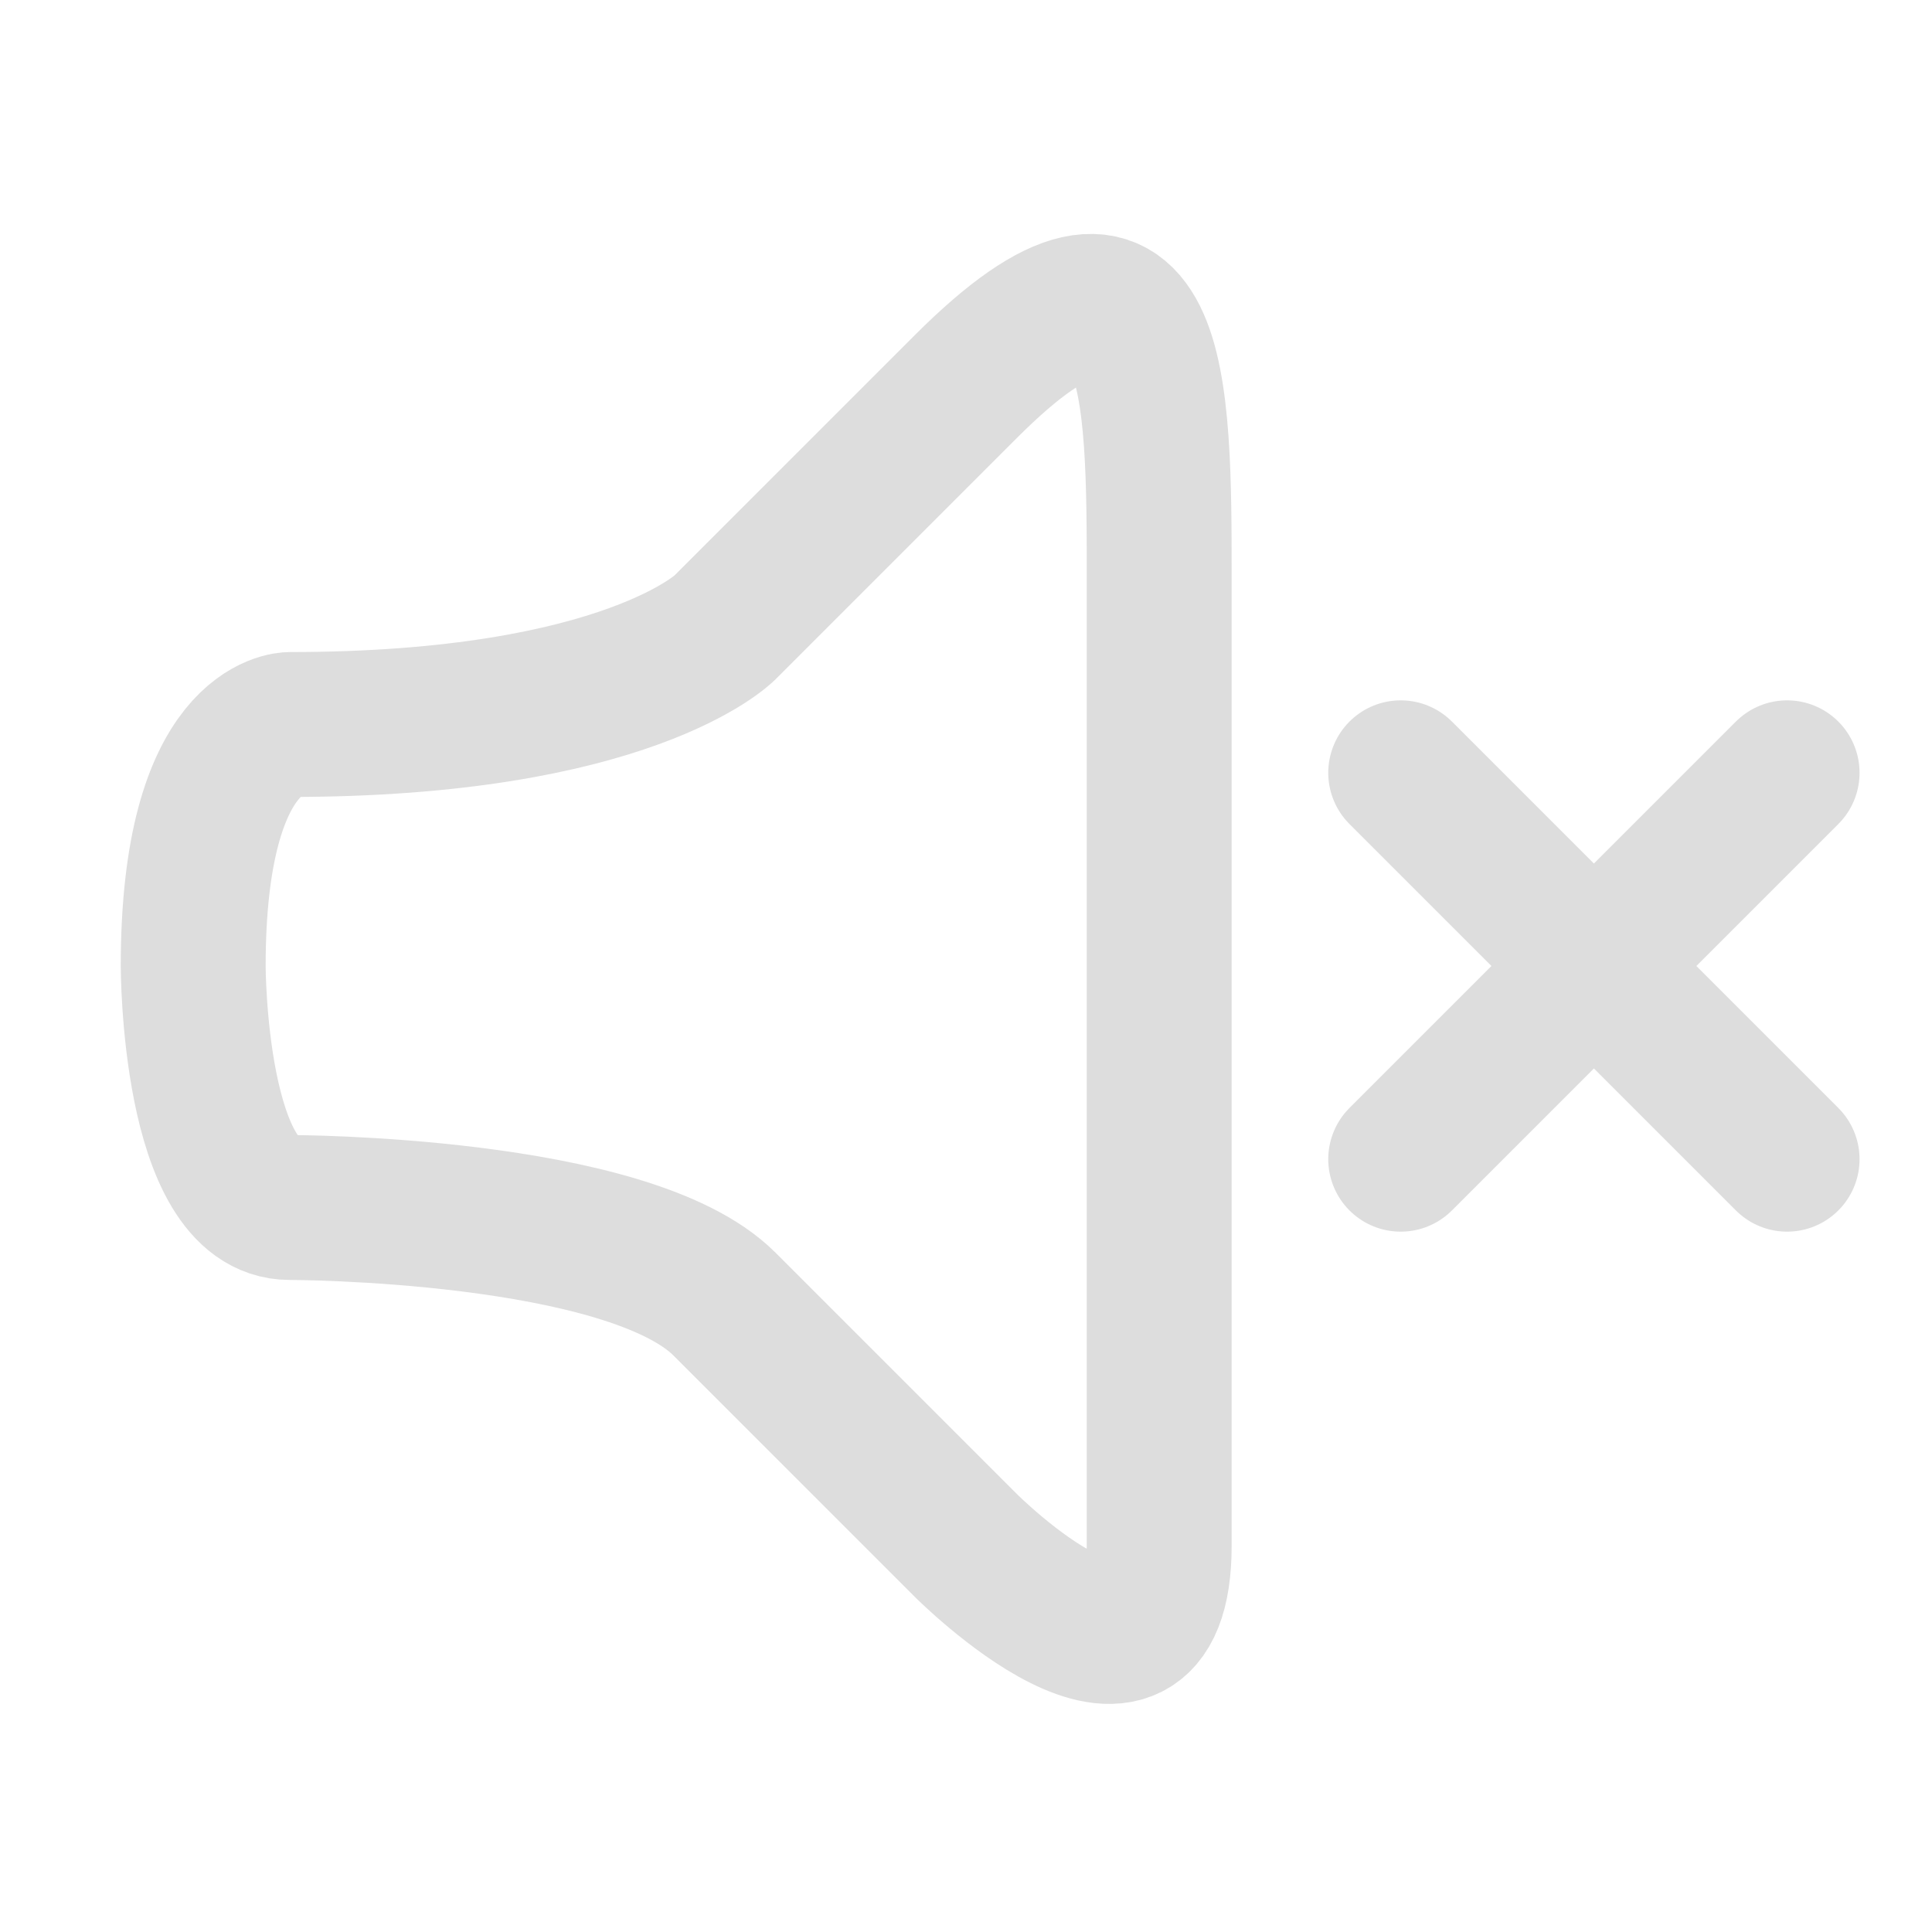 <svg viewBox="0 0 10 10" xmlns="http://www.w3.org/2000/svg">
    <path d="M 6 5, 6 3 C 6 2, 6 1, 5 2 L 3.75 3.25
            C 3.75 3.25, 3.25 3.75, 1.5 3.75 C 1.5 3.75, 1 3.75, 1 5
            C 1 5, 1 6.25, 1.5 6.25 C 1.5 6.25, 3.25 6.25, 3.75 6.75
            L 5 8 C 5 8, 6 9, 6 8 L 6 7, 6 5"
        stroke-width="0.75" stroke="#ddd" fill="none" />
    <line x1="9.25" y1="6" x2="7.25" y2="4"
        stroke="#ddd" stroke-width="0.75" stroke-linecap="round" />
    <line x1="9.25" y1="4" x2="7.25" y2="6"
        stroke="#ddd" stroke-width="0.75" stroke-linecap="round" />
</svg>